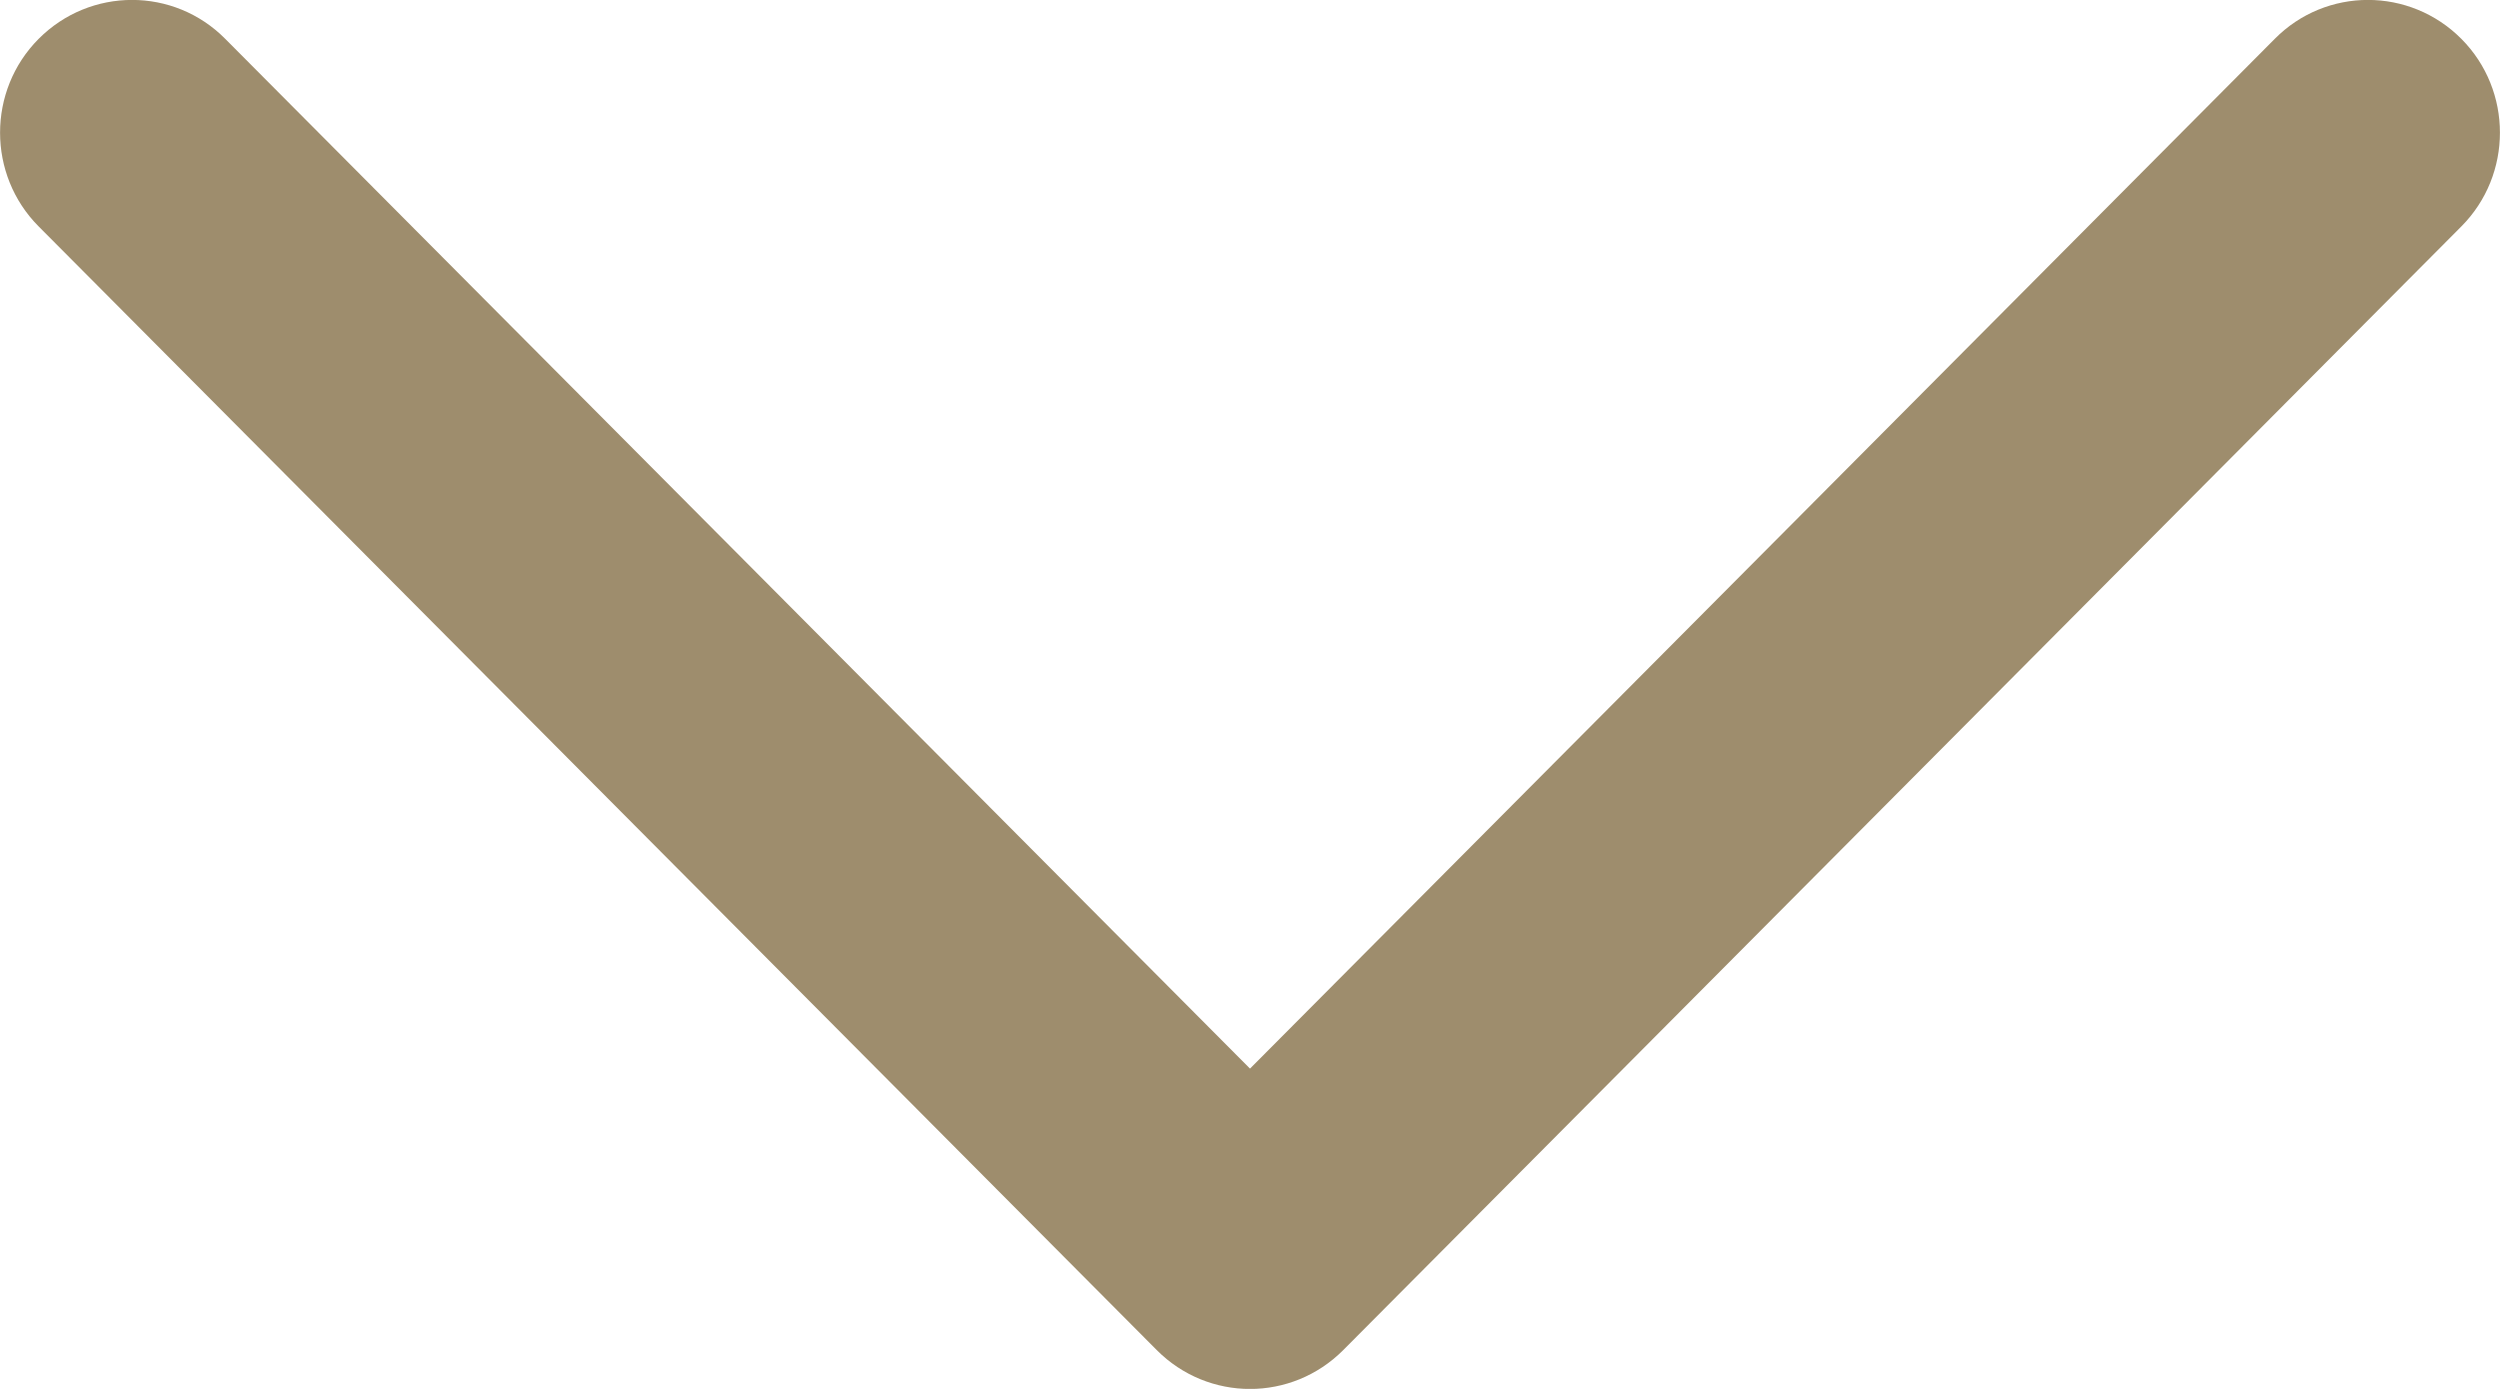 <svg width="9" height="5" viewBox="0 0 9 5" fill="none" xmlns="http://www.w3.org/2000/svg">
<path fill-rule="evenodd" clip-rule="evenodd" d="M4.5 3.847L8.189 0.14C8.374 -0.047 8.675 -0.047 8.861 0.14C9.046 0.326 9.046 0.629 8.861 0.815L4.836 4.86C4.65 5.047 4.35 5.047 4.164 4.86L0.139 0.815C-0.046 0.629 -0.046 0.326 0.139 0.14C0.325 -0.047 0.626 -0.047 0.811 0.14L4.5 3.847Z" fill="#9E8D6D"/>
</svg>
